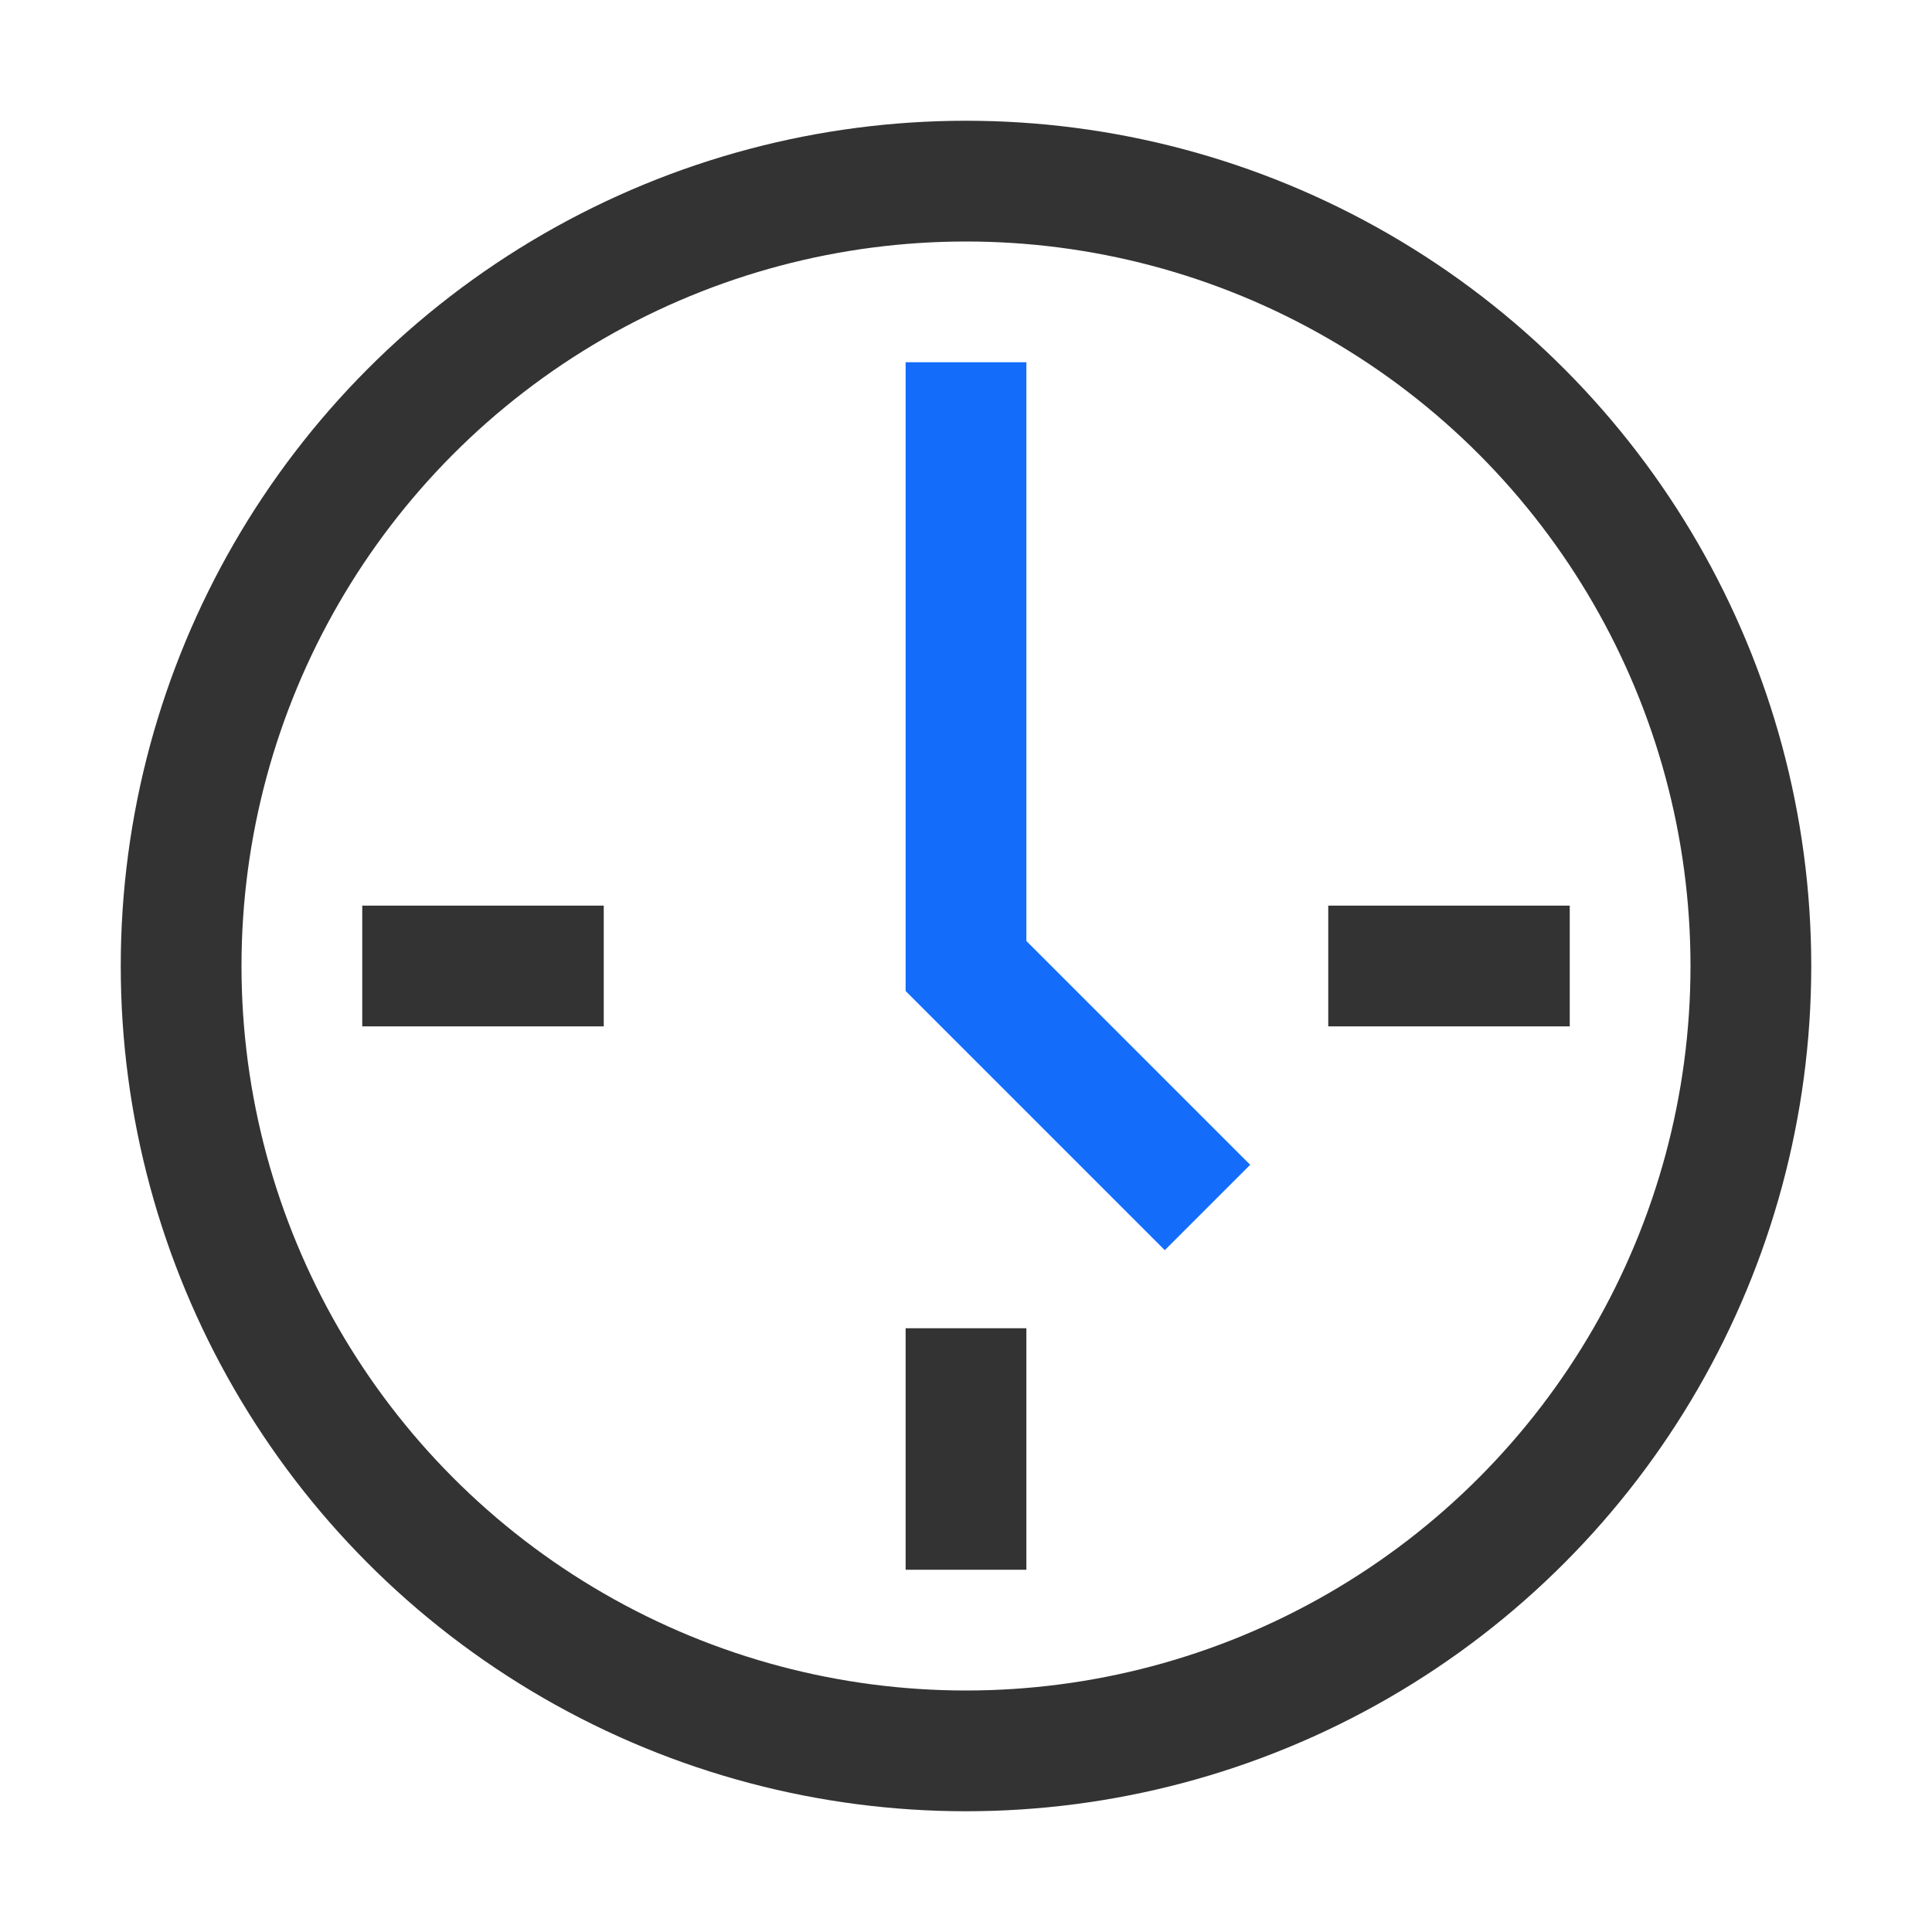 <svg width="32" height="32" viewBox="0 0 32 32" fill="none" xmlns="http://www.w3.org/2000/svg">
<circle cx="16" cy="16" r="13" stroke="#333333" stroke-width="2"/>
<path d="M16 6V16L20 20" stroke="#136CFA" stroke-width="2"/>
<path d="M6 16H10" stroke="#333333" stroke-width="2"/>
<path d="M22 16H26" stroke="#333333" stroke-width="2"/>
<path d="M16 26V22" stroke="#333333" stroke-width="2"/>
</svg>
